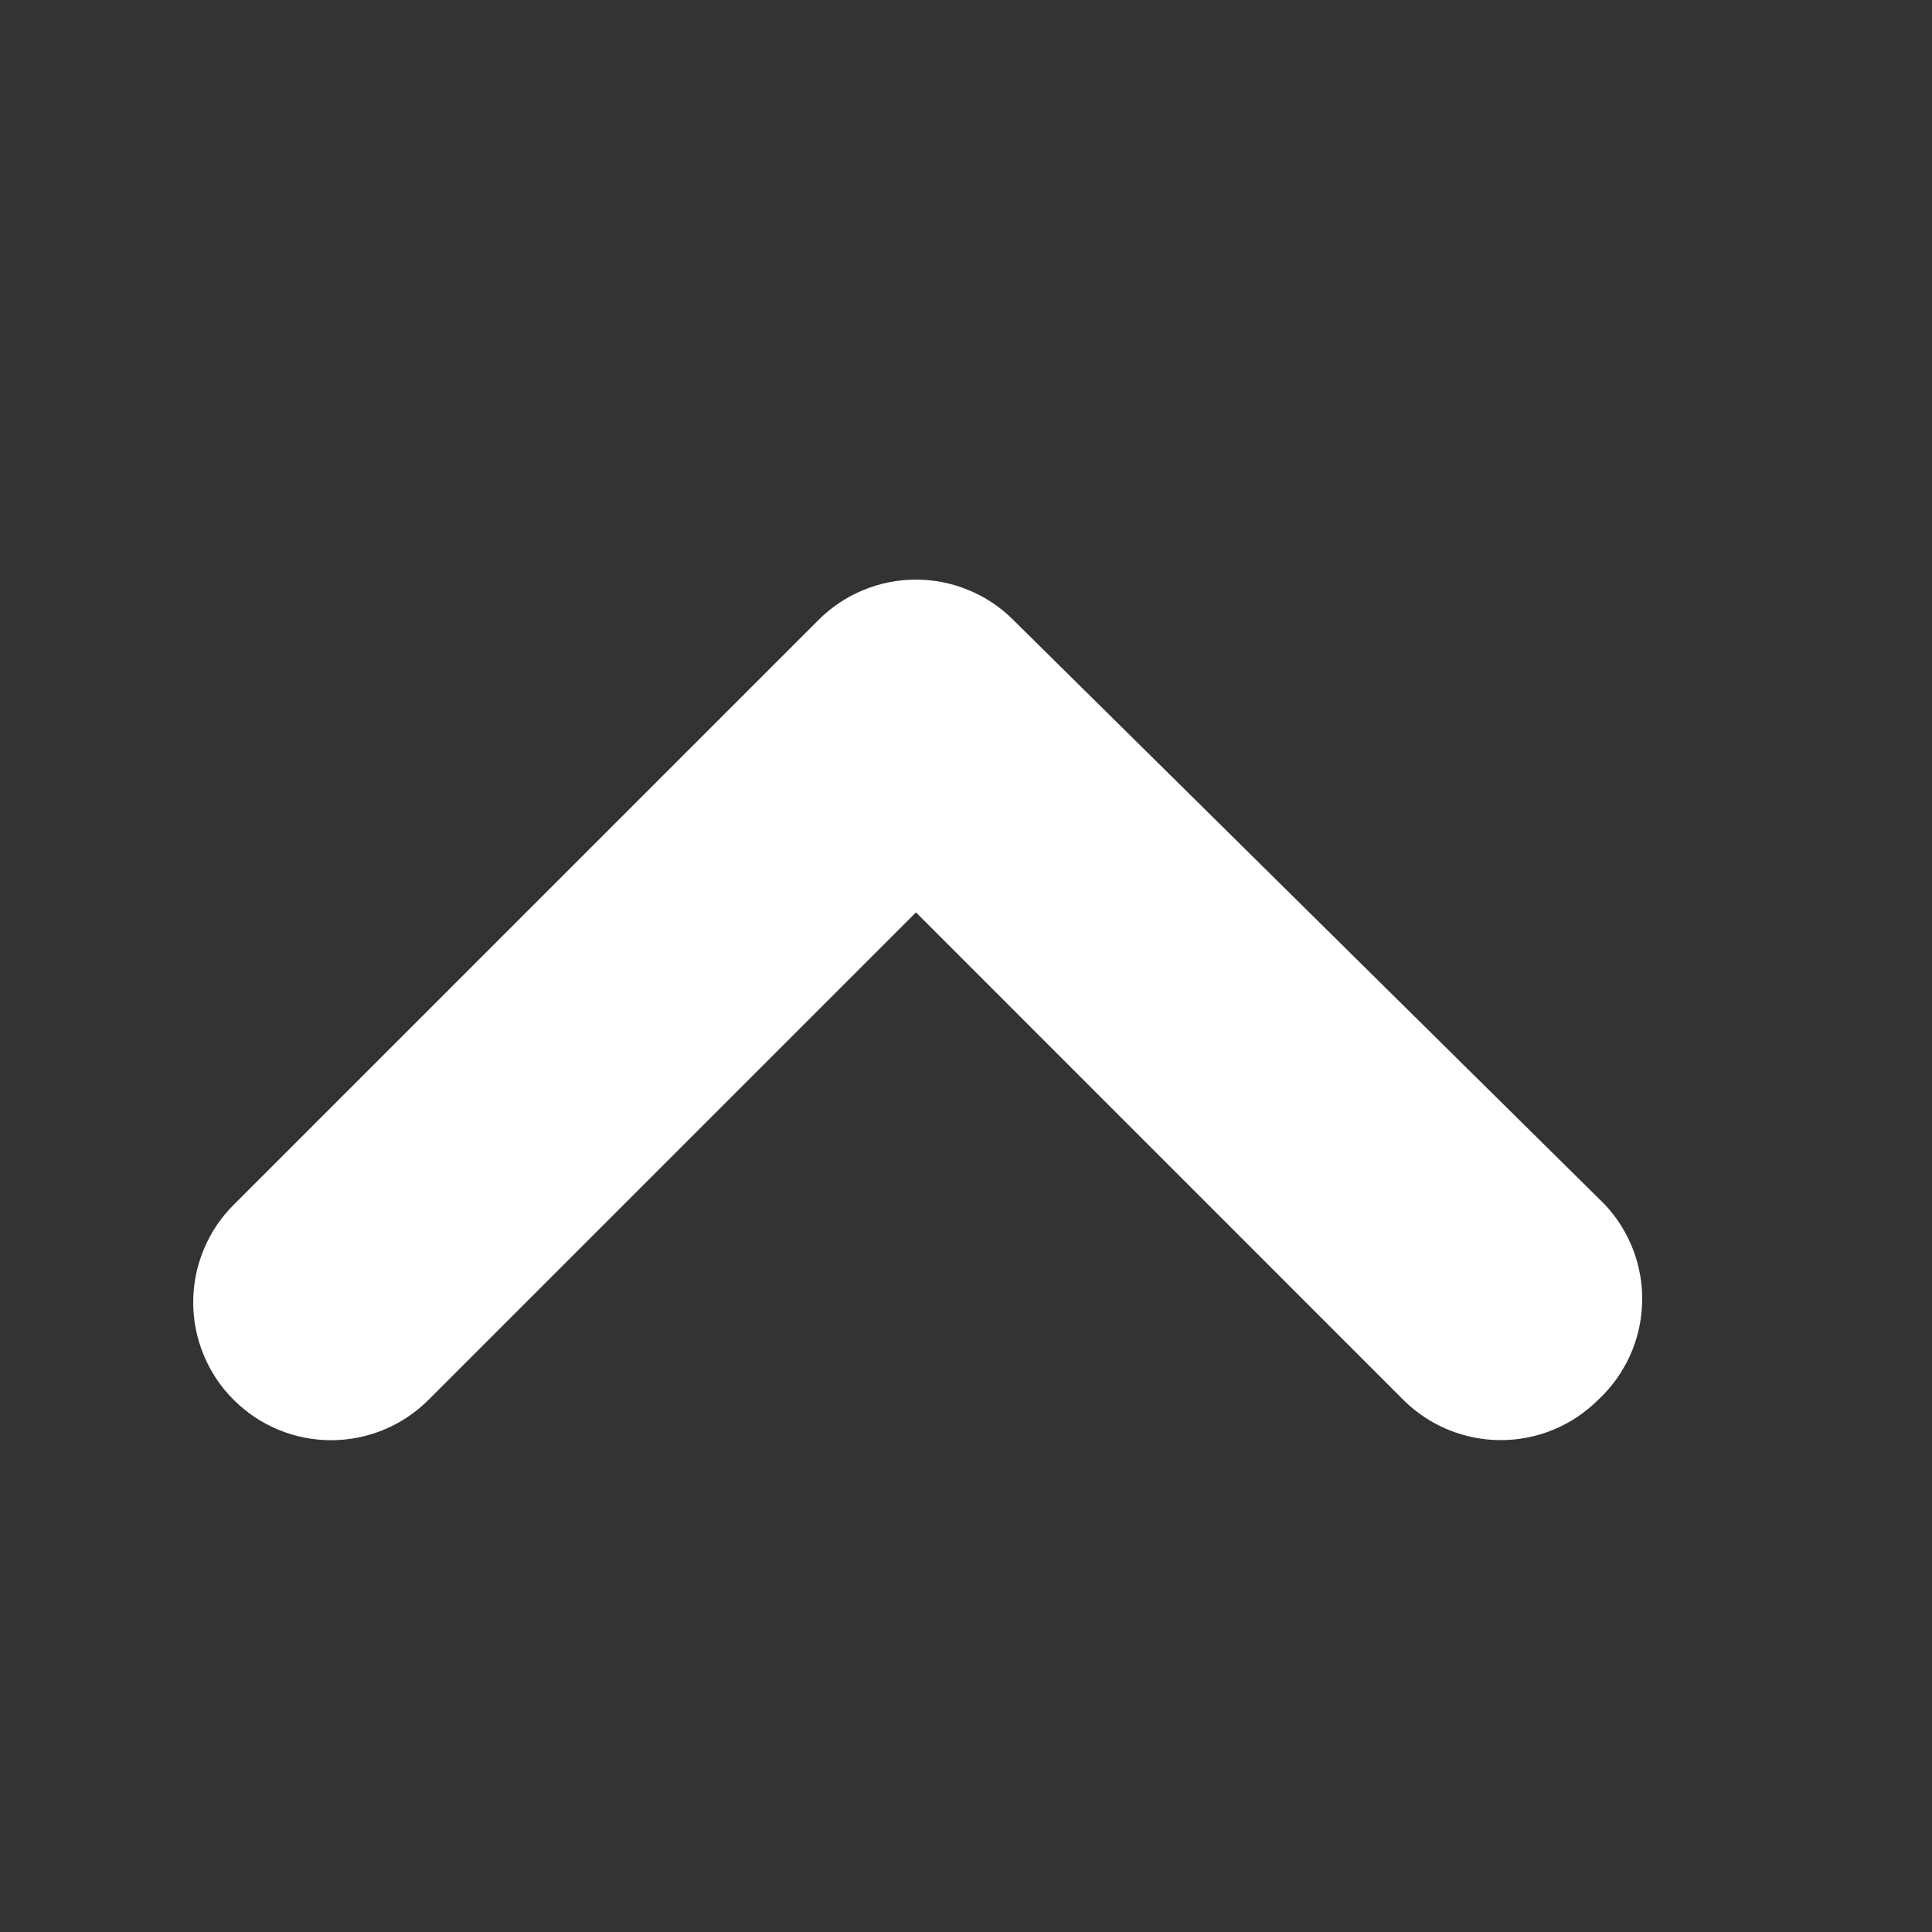 <svg width="20" height="20" viewBox="0 0 20 20" fill="none" xmlns="http://www.w3.org/2000/svg">
<rect x="0" y="0" width="20" height="20" fill="#333333" stroke="none"/>
<path d="M16.613 12.469L10.494 6.422C10.362 6.288 10.204 6.182 10.03 6.11C9.856 6.037 9.67 6 9.482 6C9.293 6 9.107 6.037 8.933 6.11C8.759 6.182 8.602 6.288 8.469 6.422L2.422 12.469C2.288 12.601 2.182 12.759 2.11 12.933C2.037 13.107 2 13.293 2 13.482C2 13.67 2.037 13.856 2.11 14.03C2.182 14.204 2.288 14.362 2.422 14.494C2.689 14.76 3.051 14.909 3.427 14.909C3.804 14.909 4.166 14.76 4.433 14.494L9.482 9.445L14.53 14.494C14.796 14.758 15.155 14.906 15.529 14.908C15.716 14.909 15.902 14.873 16.076 14.802C16.25 14.731 16.408 14.626 16.541 14.494C16.68 14.366 16.791 14.212 16.87 14.041C16.949 13.87 16.992 13.685 16.999 13.496C17.006 13.308 16.975 13.12 16.909 12.944C16.842 12.768 16.742 12.606 16.613 12.469Z" fill="white"/>
</svg>
